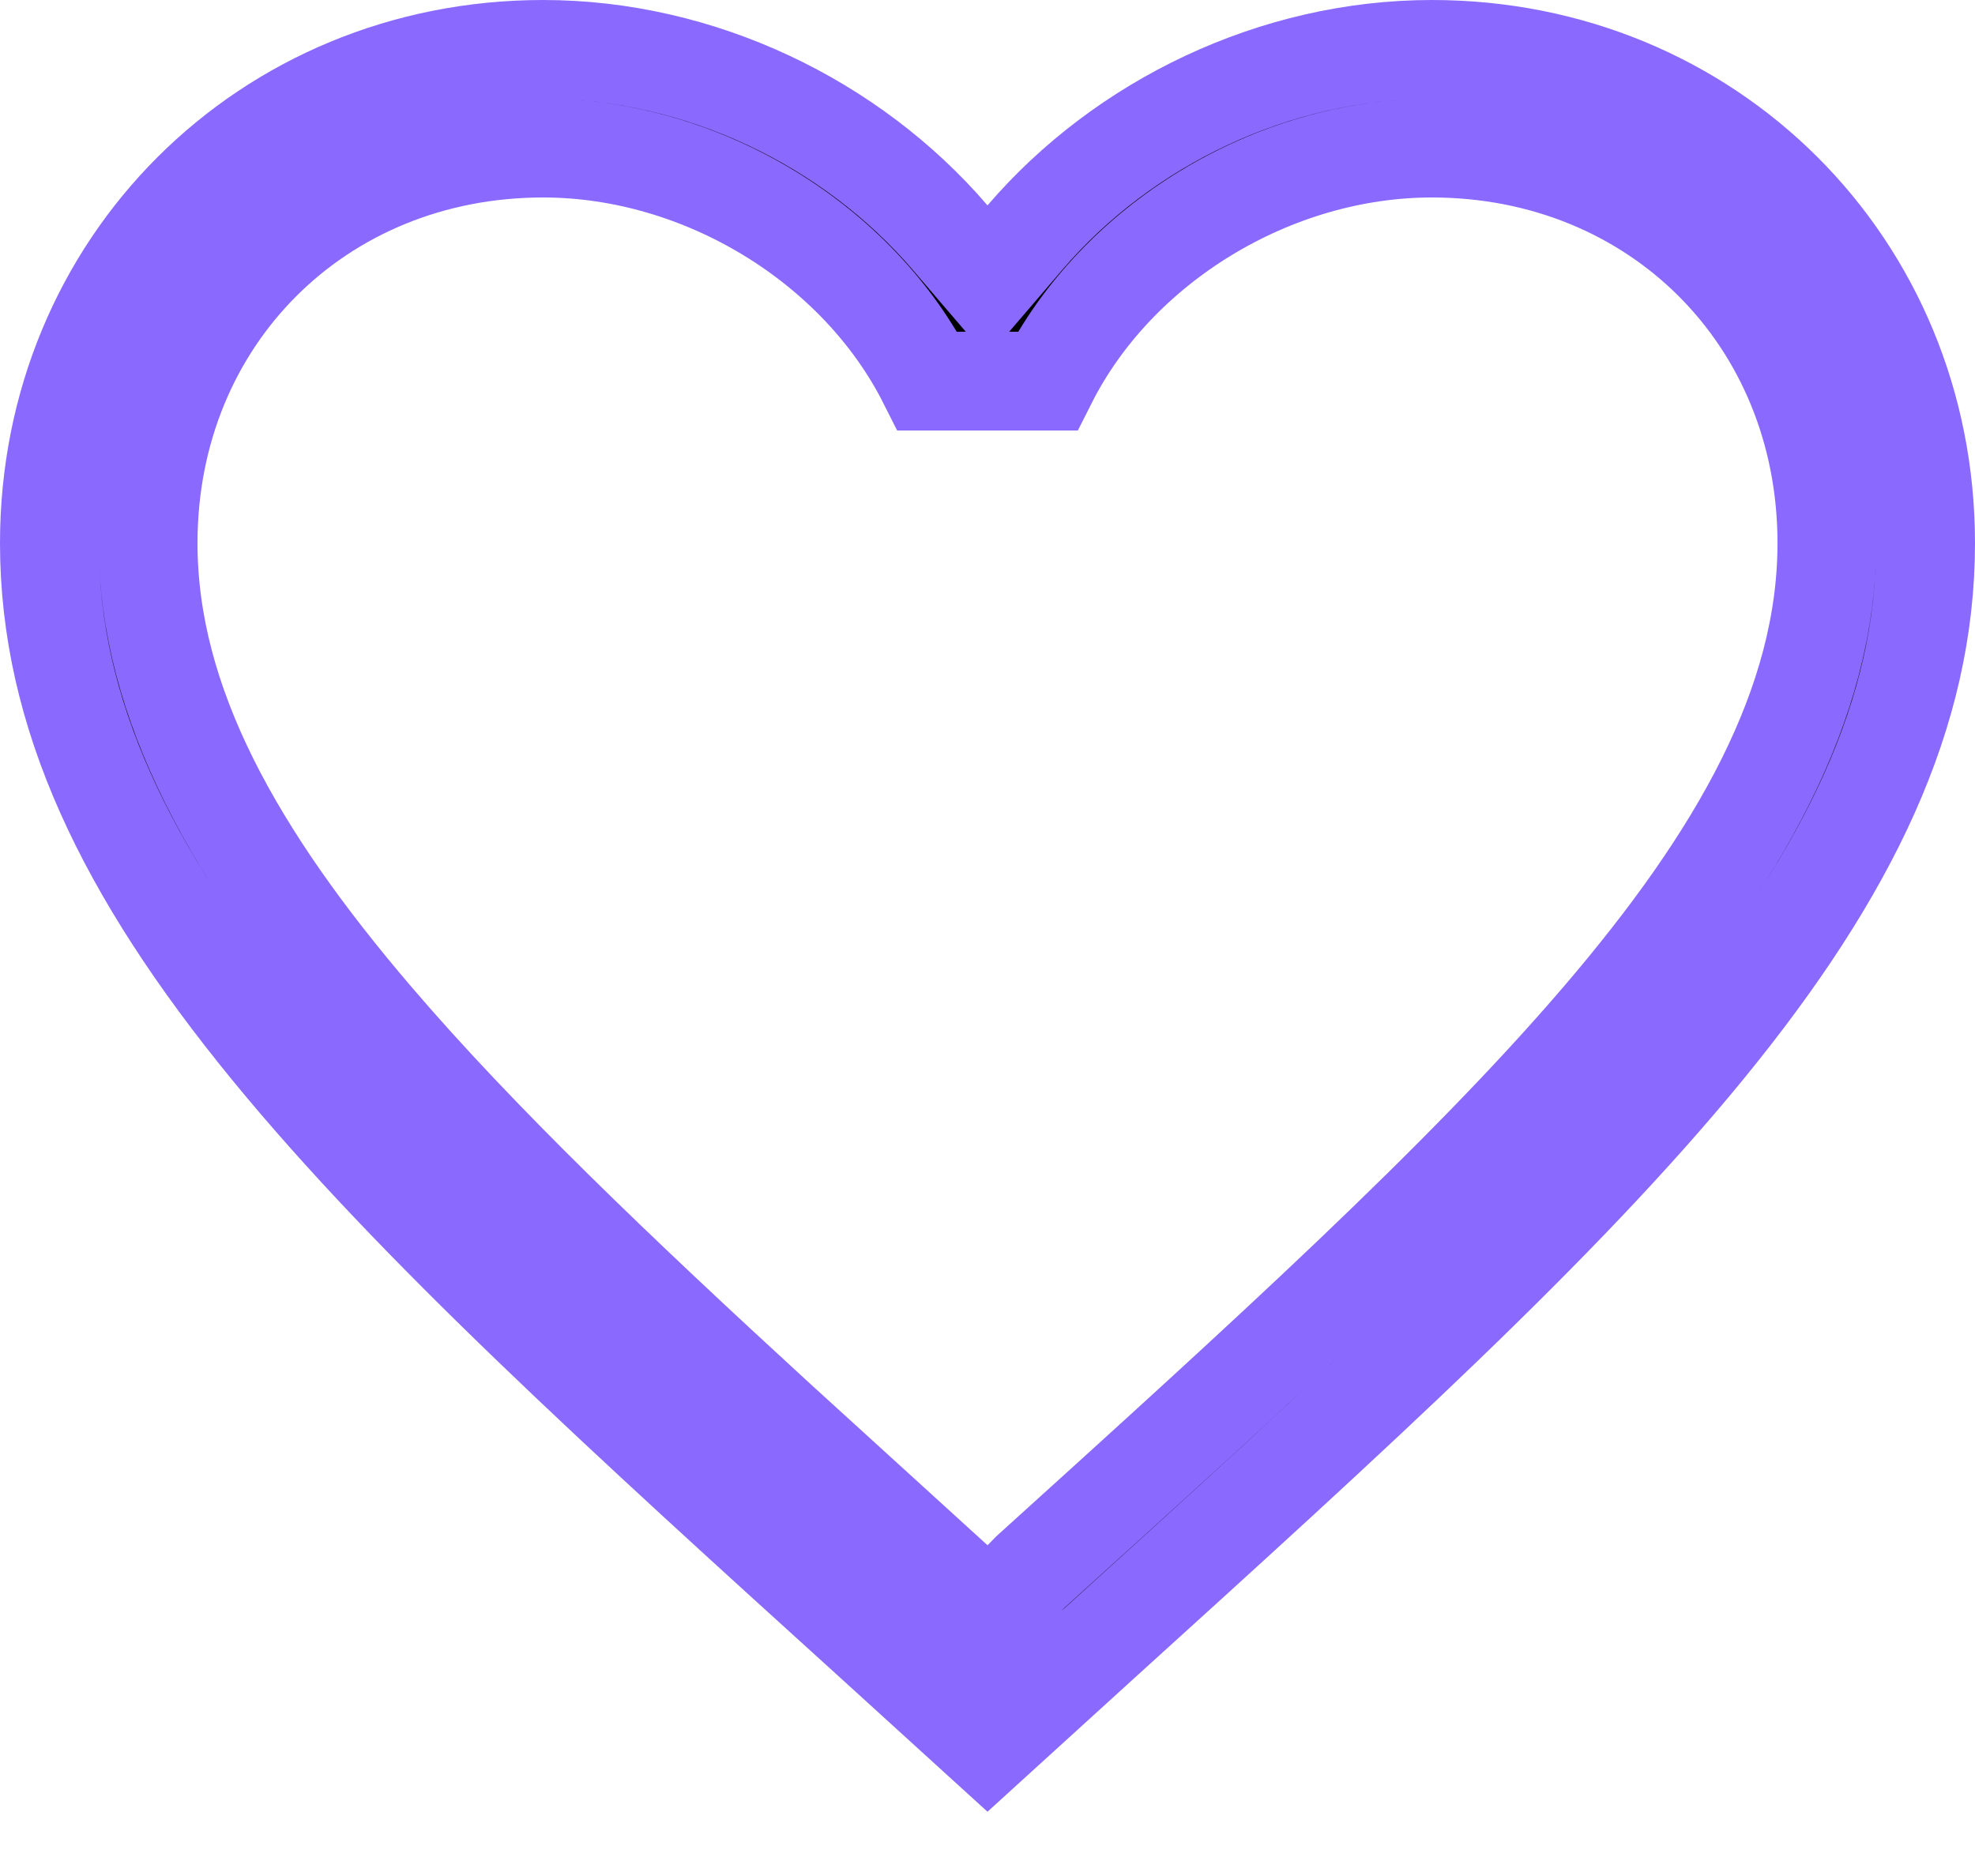 <svg width="20" height="19" viewBox="0 0 20 19" fill="none" xmlns="http://www.w3.org/2000/svg">
<path d="M14.5 0.5C17.305 0.5 19.5 2.687 19.5 5.5C19.5 7.221 18.729 8.826 17.27 10.611C15.805 12.403 13.699 14.315 11.114 16.659L11.113 16.66L10 17.673L8.887 16.66L8.886 16.659C6.301 14.315 4.195 12.403 2.73 10.611C1.271 8.826 0.5 7.221 0.5 5.5C0.5 2.687 2.696 0.5 5.5 0.5C7.089 0.5 8.622 1.242 9.62 2.405L10 2.848L10.38 2.405C11.378 1.242 12.911 0.5 14.5 0.5ZM14.5 1.5C12.886 1.5 11.309 2.467 10.607 3.86H9.393C8.691 2.467 7.114 1.5 5.5 1.5C3.224 1.5 1.5 3.224 1.5 5.5C1.5 7.129 2.385 8.681 3.784 10.317C4.837 11.549 6.225 12.877 7.852 14.37L9.554 15.92L9.664 16.02L10.017 16.341L10.354 16.004L10.435 15.921C12.807 13.774 14.809 11.96 16.215 10.317C17.615 8.681 18.5 7.13 18.5 5.5C18.5 3.224 16.776 1.5 14.5 1.5Z" fill="black" stroke="#8A69FF"/>
</svg>

